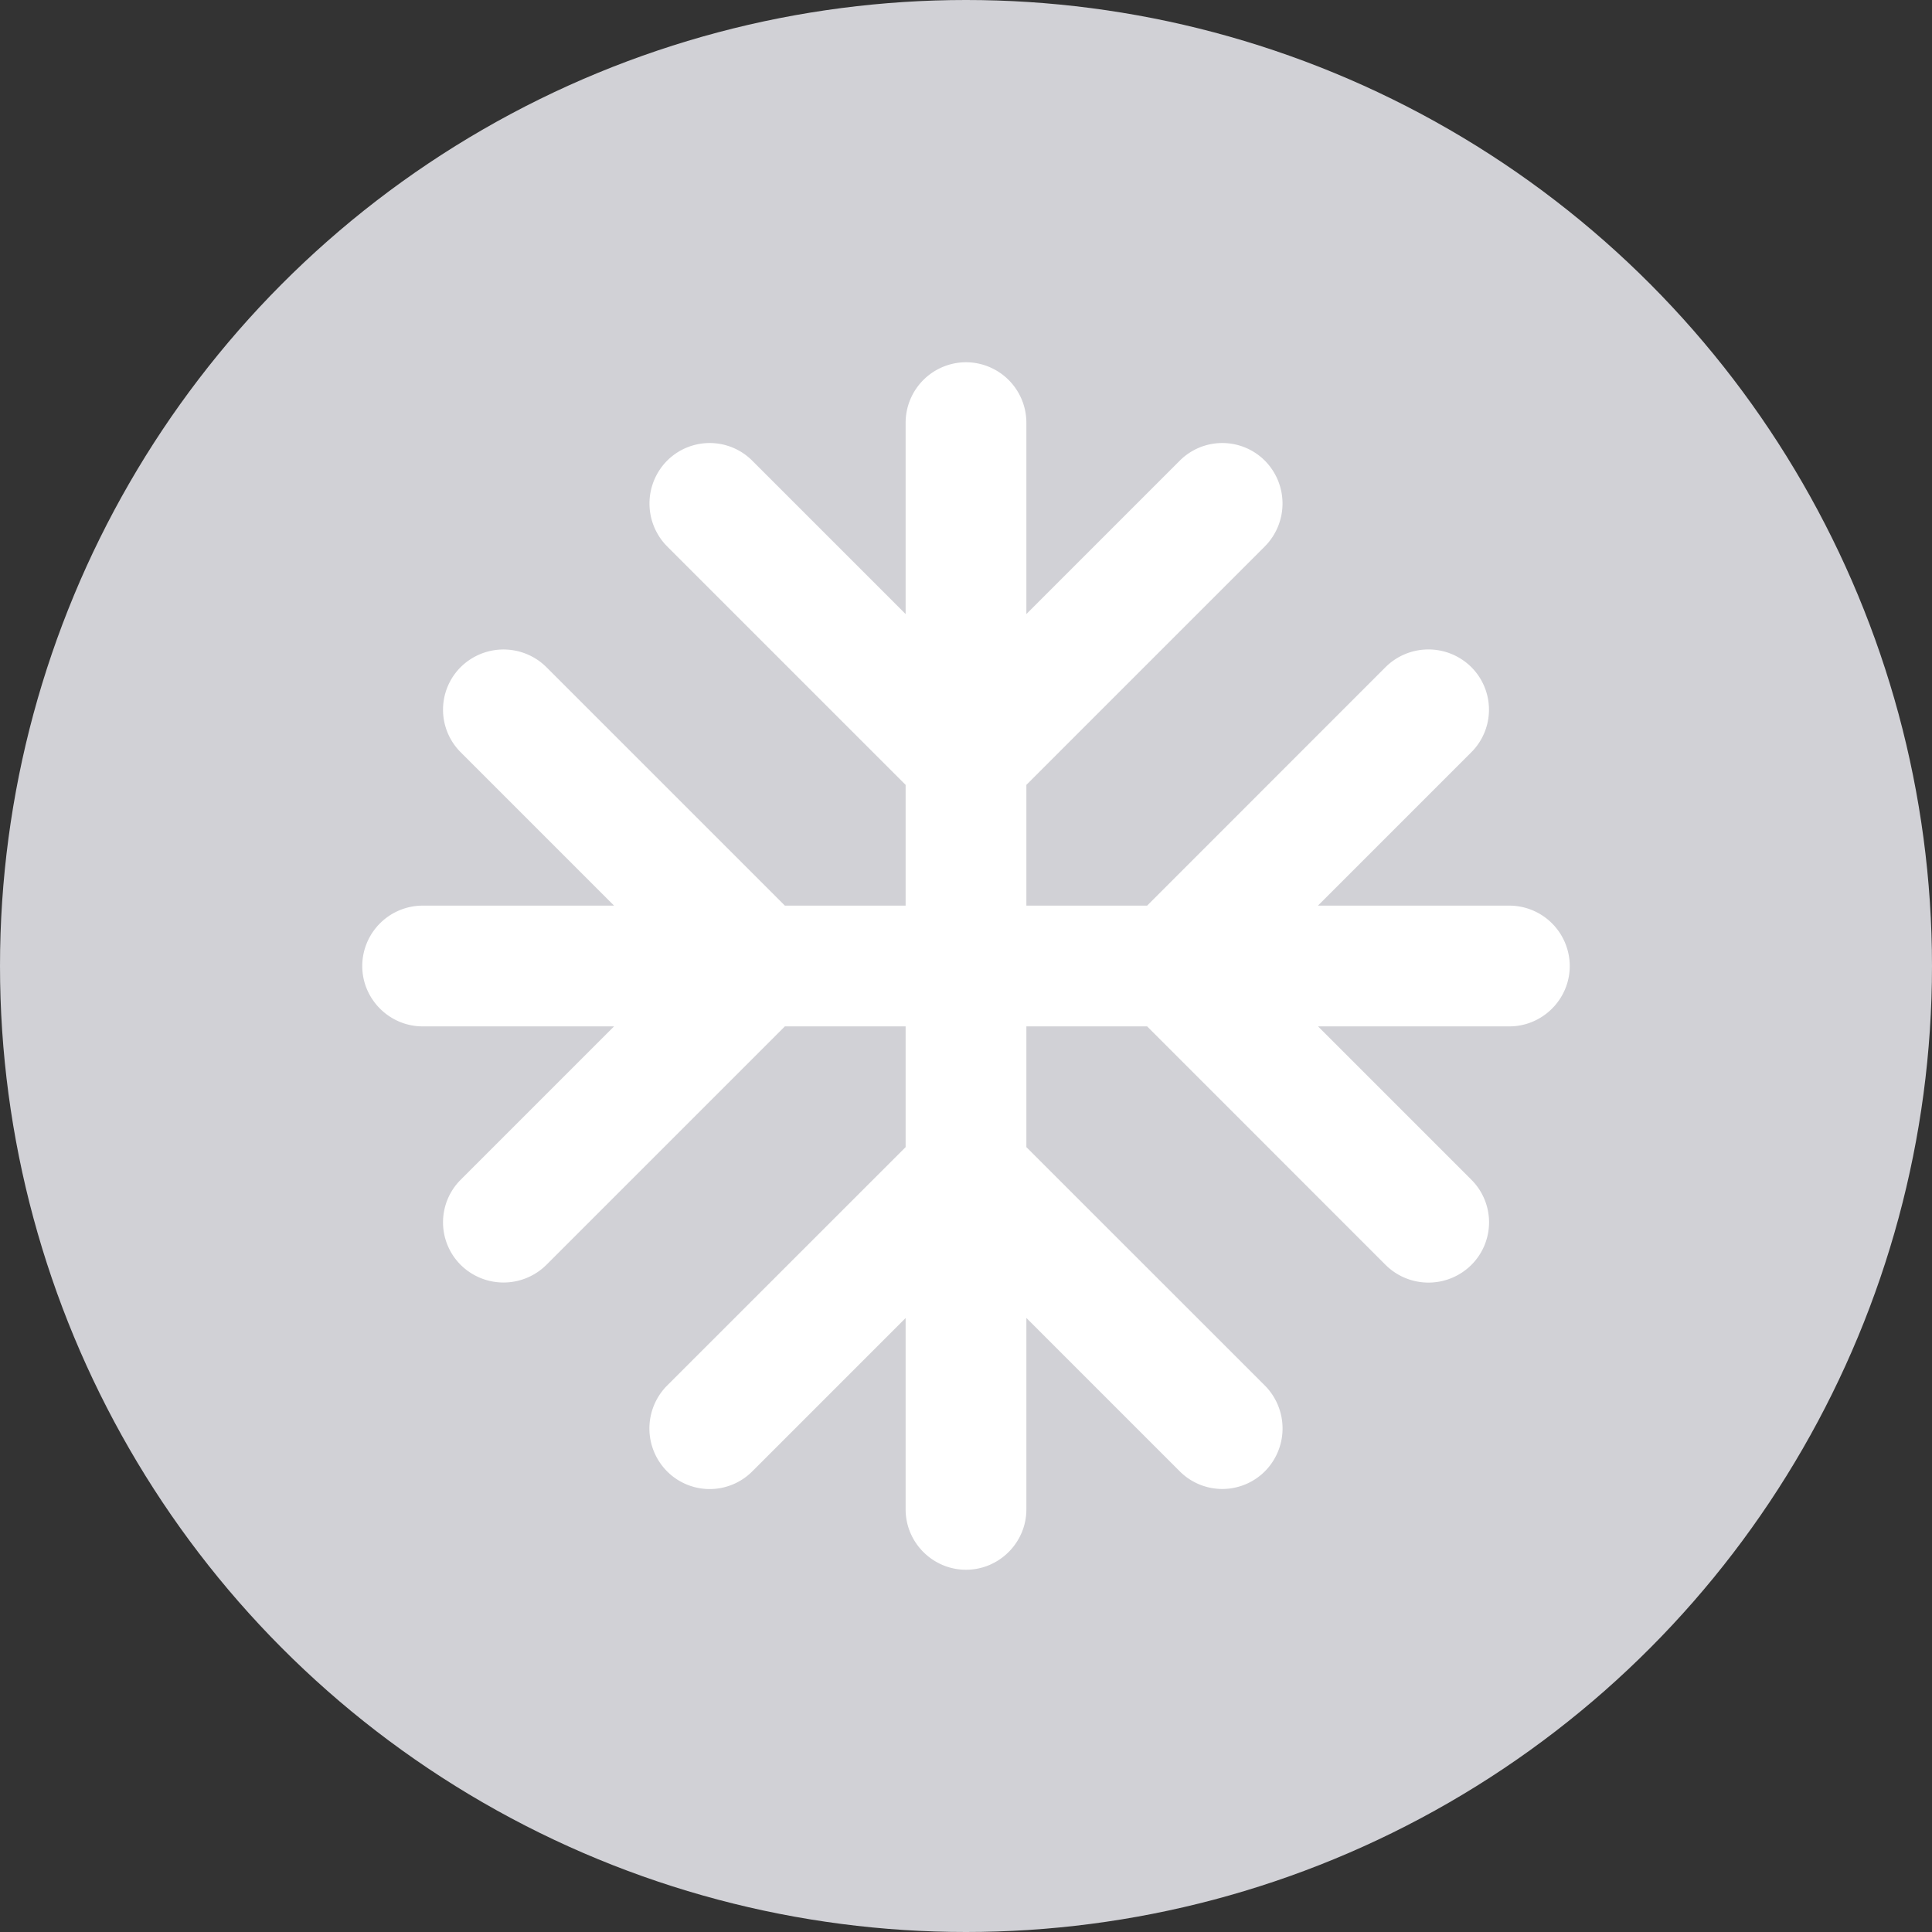 <svg width="24" height="24" viewBox="0 0 24 24" fill="none" xmlns="http://www.w3.org/2000/svg">
    <rect x="0" y="0" width="24" height="24" fill="#333333" stroke="none"/>
    <circle cx="12" cy="12" r="12" fill="#D1D1D6"/>
    <path d="M18.75 11.25h-2.378l1.905-1.905a.747.747 0 0 0 0-1.058.756.756 0 0 0-1.065 0L14.25 11.25h-1.5v-1.5l2.963-2.963a.756.756 0 0 0 0-1.064.747.747 0 0 0-1.058 0L12.75 7.628V5.25A.752.752 0 0 0 12 4.5a.752.752 0 0 0-.75.75v2.378L9.345 5.723a.747.747 0 0 0-1.058 0 .756.756 0 0 0 0 1.064L11.25 9.75v1.5h-1.5L6.787 8.287a.756.756 0 0 0-1.064 0 .747.747 0 0 0 0 1.058l1.905 1.905H5.25a.752.752 0 0 0-.75.75c0 .412.338.75.75.75h2.378l-1.905 1.905a.747.747 0 0 0 0 1.058.756.756 0 0 0 1.064 0L9.75 12.75h1.5v1.5l-2.963 2.962a.756.756 0 0 0 0 1.066.747.747 0 0 0 1.058 0l1.905-1.905v2.377c0 .413.338.75.75.75s.75-.337.75-.75v-2.378l1.905 1.905a.747.747 0 0 0 1.058 0 .756.756 0 0 0 0-1.065L12.75 14.25v-1.5h1.5l2.962 2.963a.756.756 0 0 0 1.066 0 .747.747 0 0 0 0-1.058l-1.905-1.905h2.377c.413 0 .75-.338.75-.75a.752.752 0 0 0-.75-.75z" fill="#fff"/>
</svg>
